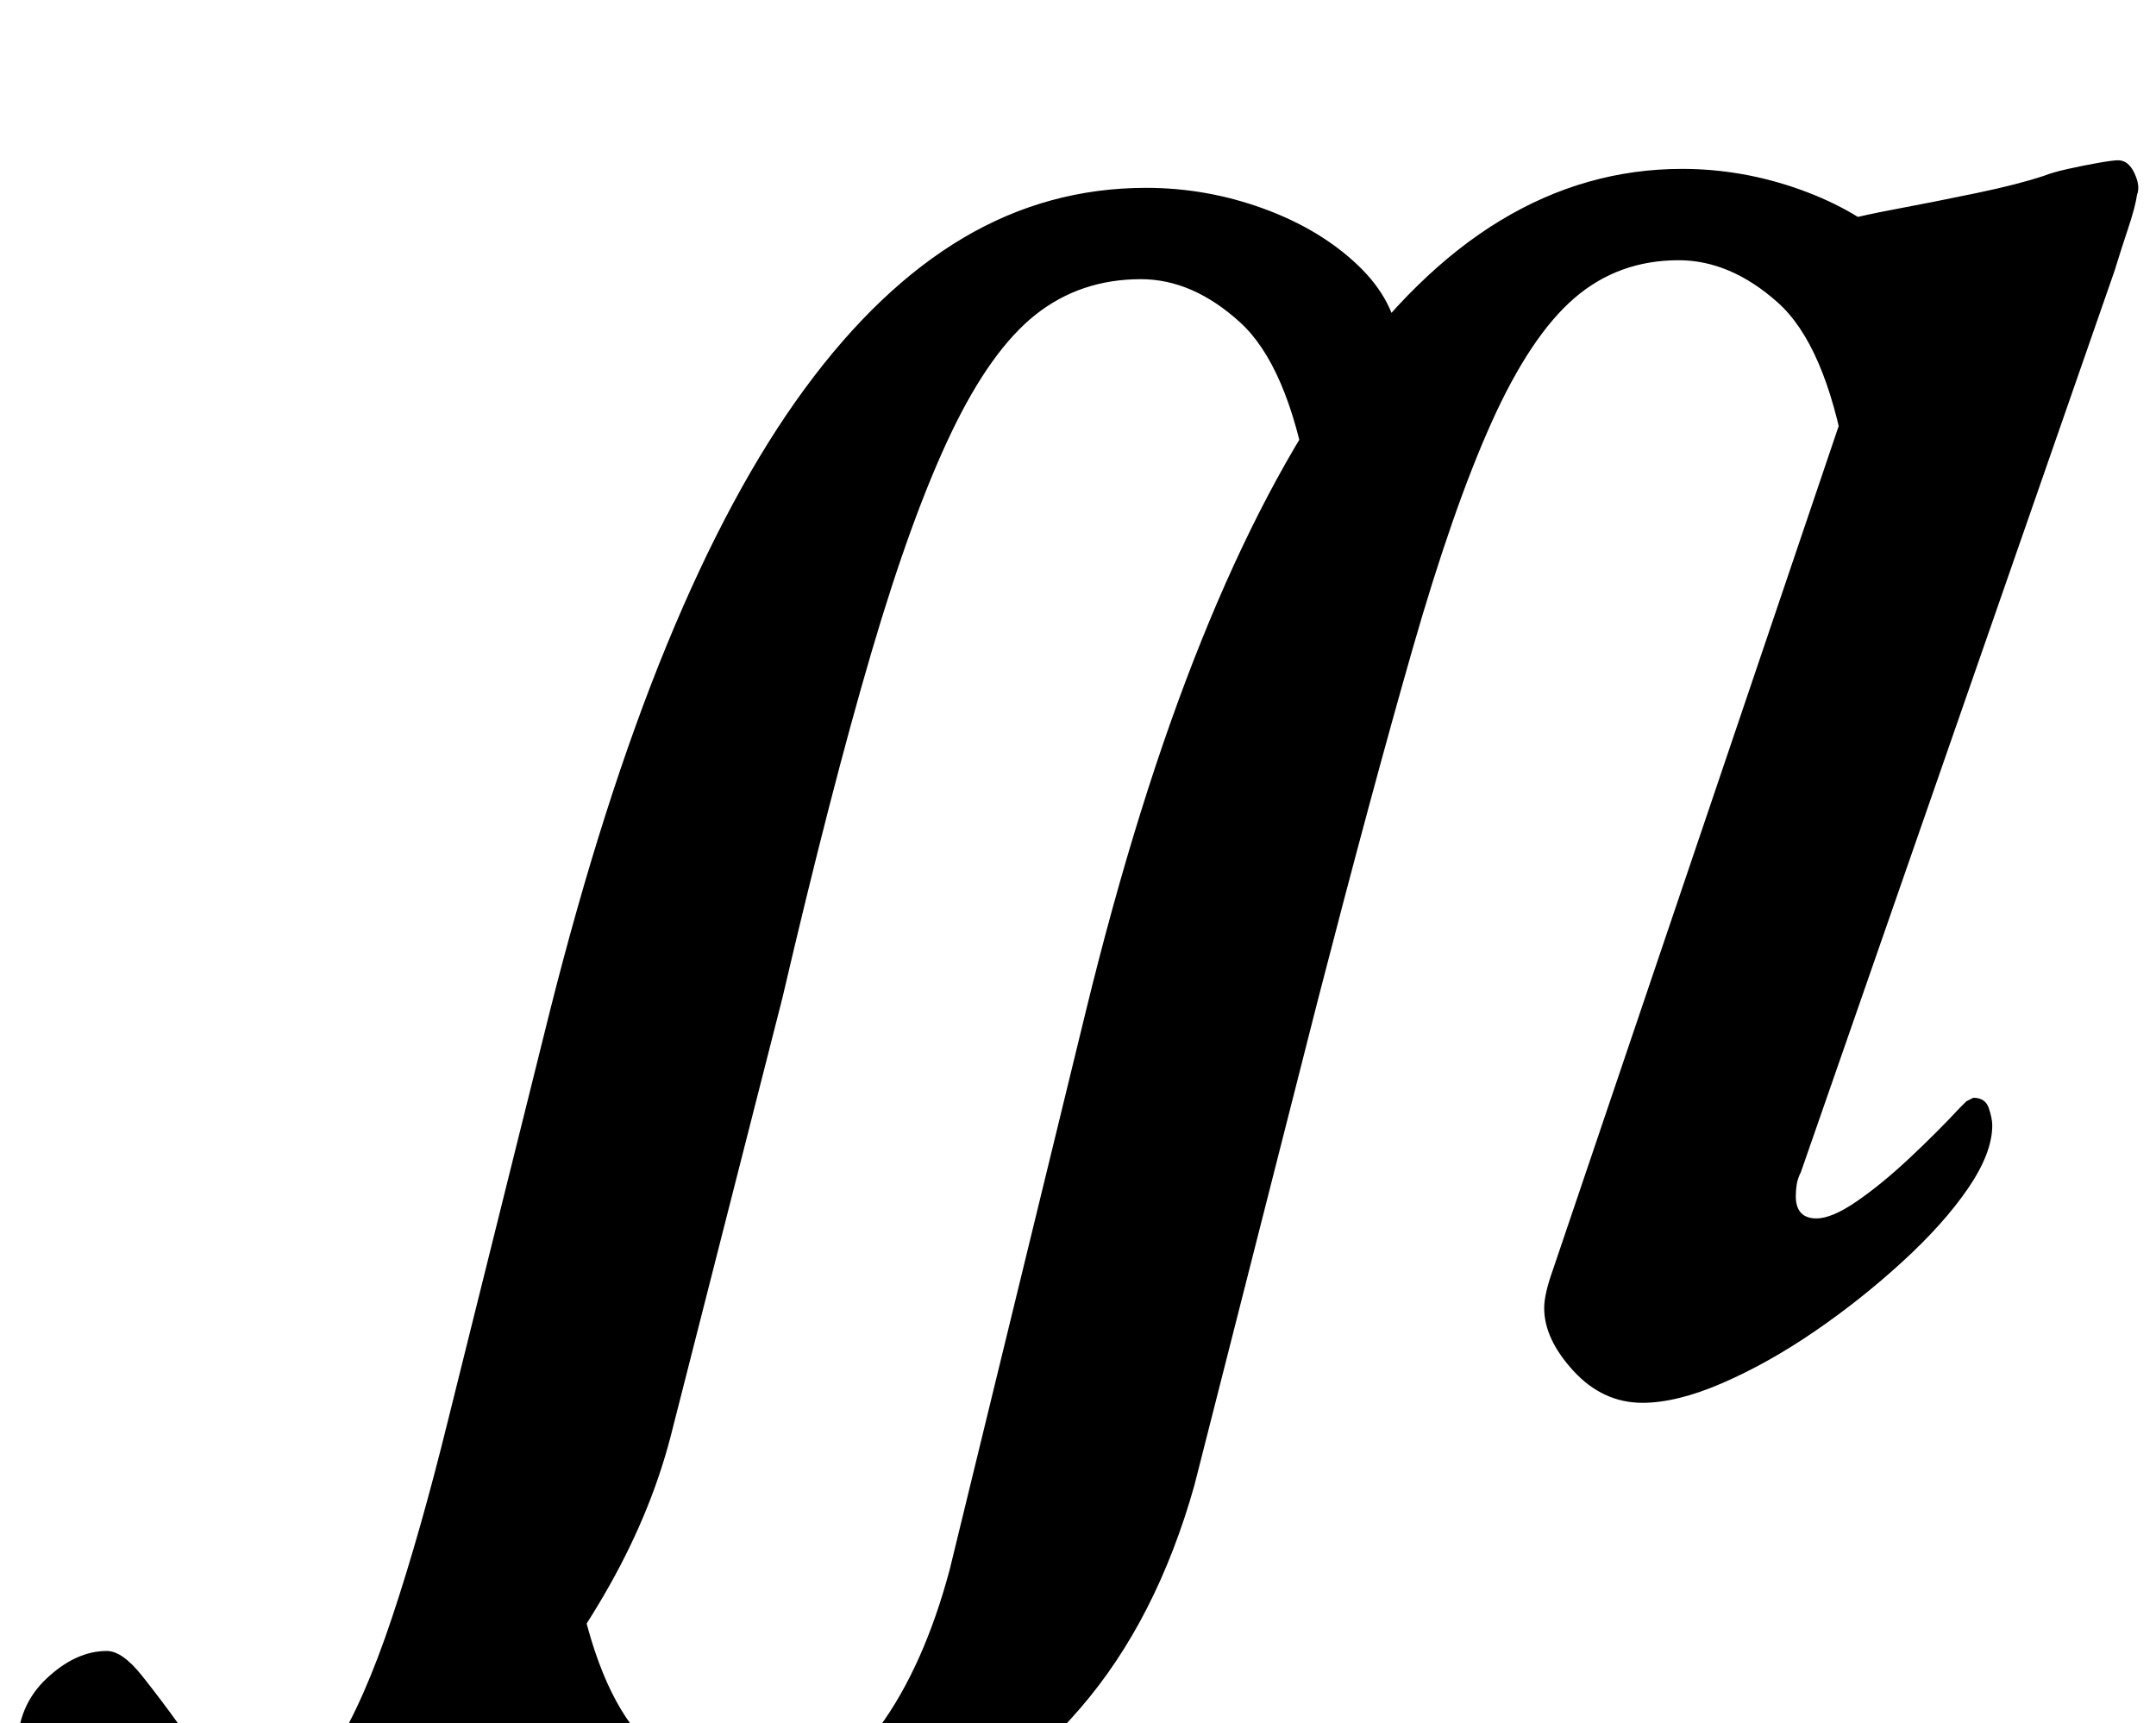 <?xml version="1.0" standalone="no"?>
<!DOCTYPE svg PUBLIC "-//W3C//DTD SVG 1.1//EN" "http://www.w3.org/Graphics/SVG/1.1/DTD/svg11.dtd" >
<svg xmlns="http://www.w3.org/2000/svg" xmlns:xlink="http://www.w3.org/1999/xlink" version="1.1" viewBox="-211 0 1251 1000">
  <g transform="matrix(1 0 0 -1 0 800)">
   <path fill="currentColor"
d="M218 -291q-39 0 -74.5 12.5t-57.5 33t-25 45.5l62 87q12 -67 39 -96t62 -29q49 0 75 35.5t41 91.5l79 324q30 123 67 215t80.5 153t93 91t105.5 30q35 0 68.5 -12t55.5 -32.5t24 -46.5l-53 -78q-12 67 -39.5 91.5t-57.5 24.5q-35 0 -60.5 -22t-48 -72t-46 -132
t-54.5 -202l-72 -283q-22 -78 -66 -129t-97 -75.5t-101 -24.5zM-68 -291q-70 0 -101.5 24t-31.5 52q0 25 17 41t35 16q9 0 20.5 -14.5t21.5 -28.5q10 -15 22 -28.5t30 -13.5q20 0 37.5 27.5t34 77t32.5 114.5l59 237q31 123 68 213t80 148.5t92 87.5t106 29q35 0 68 -12
t55 -33t24 -47l-53 -78q-12 67 -39.5 92t-57.5 25q-35 0 -61 -20.5t-49 -68.5t-46.5 -128t-51.5 -200l-65 -255q-12 -46 -38.5 -91.5t-61 -83t-72.5 -60t-74 -22.5zM742 -14q-23 0 -40 18.5t-17 36.5q0 8 5 22l169 499q12 34 8 48.5t-21 18.5q-13 4 -17 9t-6 11q0 6 2 10
t12 7q22 7 48.5 12t50.5 10t39 10q5 2 14 4t17.5 3.5t11.5 1.5q6 0 9.5 -7.5t1.5 -12.5q-1 -7 -5 -19t-8 -25l-182 -523q-2 -4 -2.5 -7.5t-0.5 -6.5q0 -13 12 -13q9 0 23.5 10t30.5 25t29 29l4 4t4 2q7 0 9 -6t2 -10q0 -16 -14 -36.5t-38 -42.5t-51 -40.5t-53.5 -30
t-46.5 -11.5z" />
  </g>

</svg>
